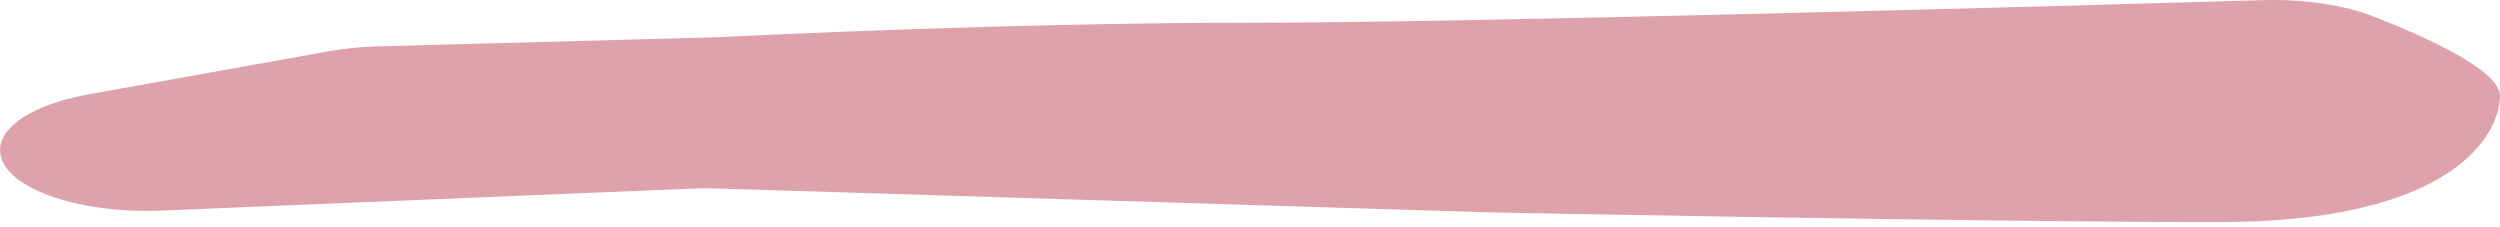 <svg width="529" height="48" viewBox="0 0 529 48" fill="none" xmlns="http://www.w3.org/2000/svg">
<path d="M150.648 7.903C151.219 7.883 151.771 7.863 152.343 7.843C159.675 7.48 214.868 4.799 265.757 4.799C311.294 4.799 437.945 1.221 478.835 0.031C487.52 -0.221 496.033 1.049 502.356 3.529C513.364 7.843 529 14.899 529 20.241C529 28.475 519.058 47.001 469.388 47.001C419.719 47.001 315.408 44.945 315.408 44.945L151.714 39.885C149.924 39.825 148.115 39.835 146.324 39.915L34.11 44.562C15.846 45.318 0 39.371 0 31.771C0 26.651 7.332 22.015 18.683 19.979L69.553 10.847C72.829 10.262 76.333 9.909 79.895 9.808L150.61 7.914H150.648V7.903Z" fill="#DDA2AB"/>
</svg>
